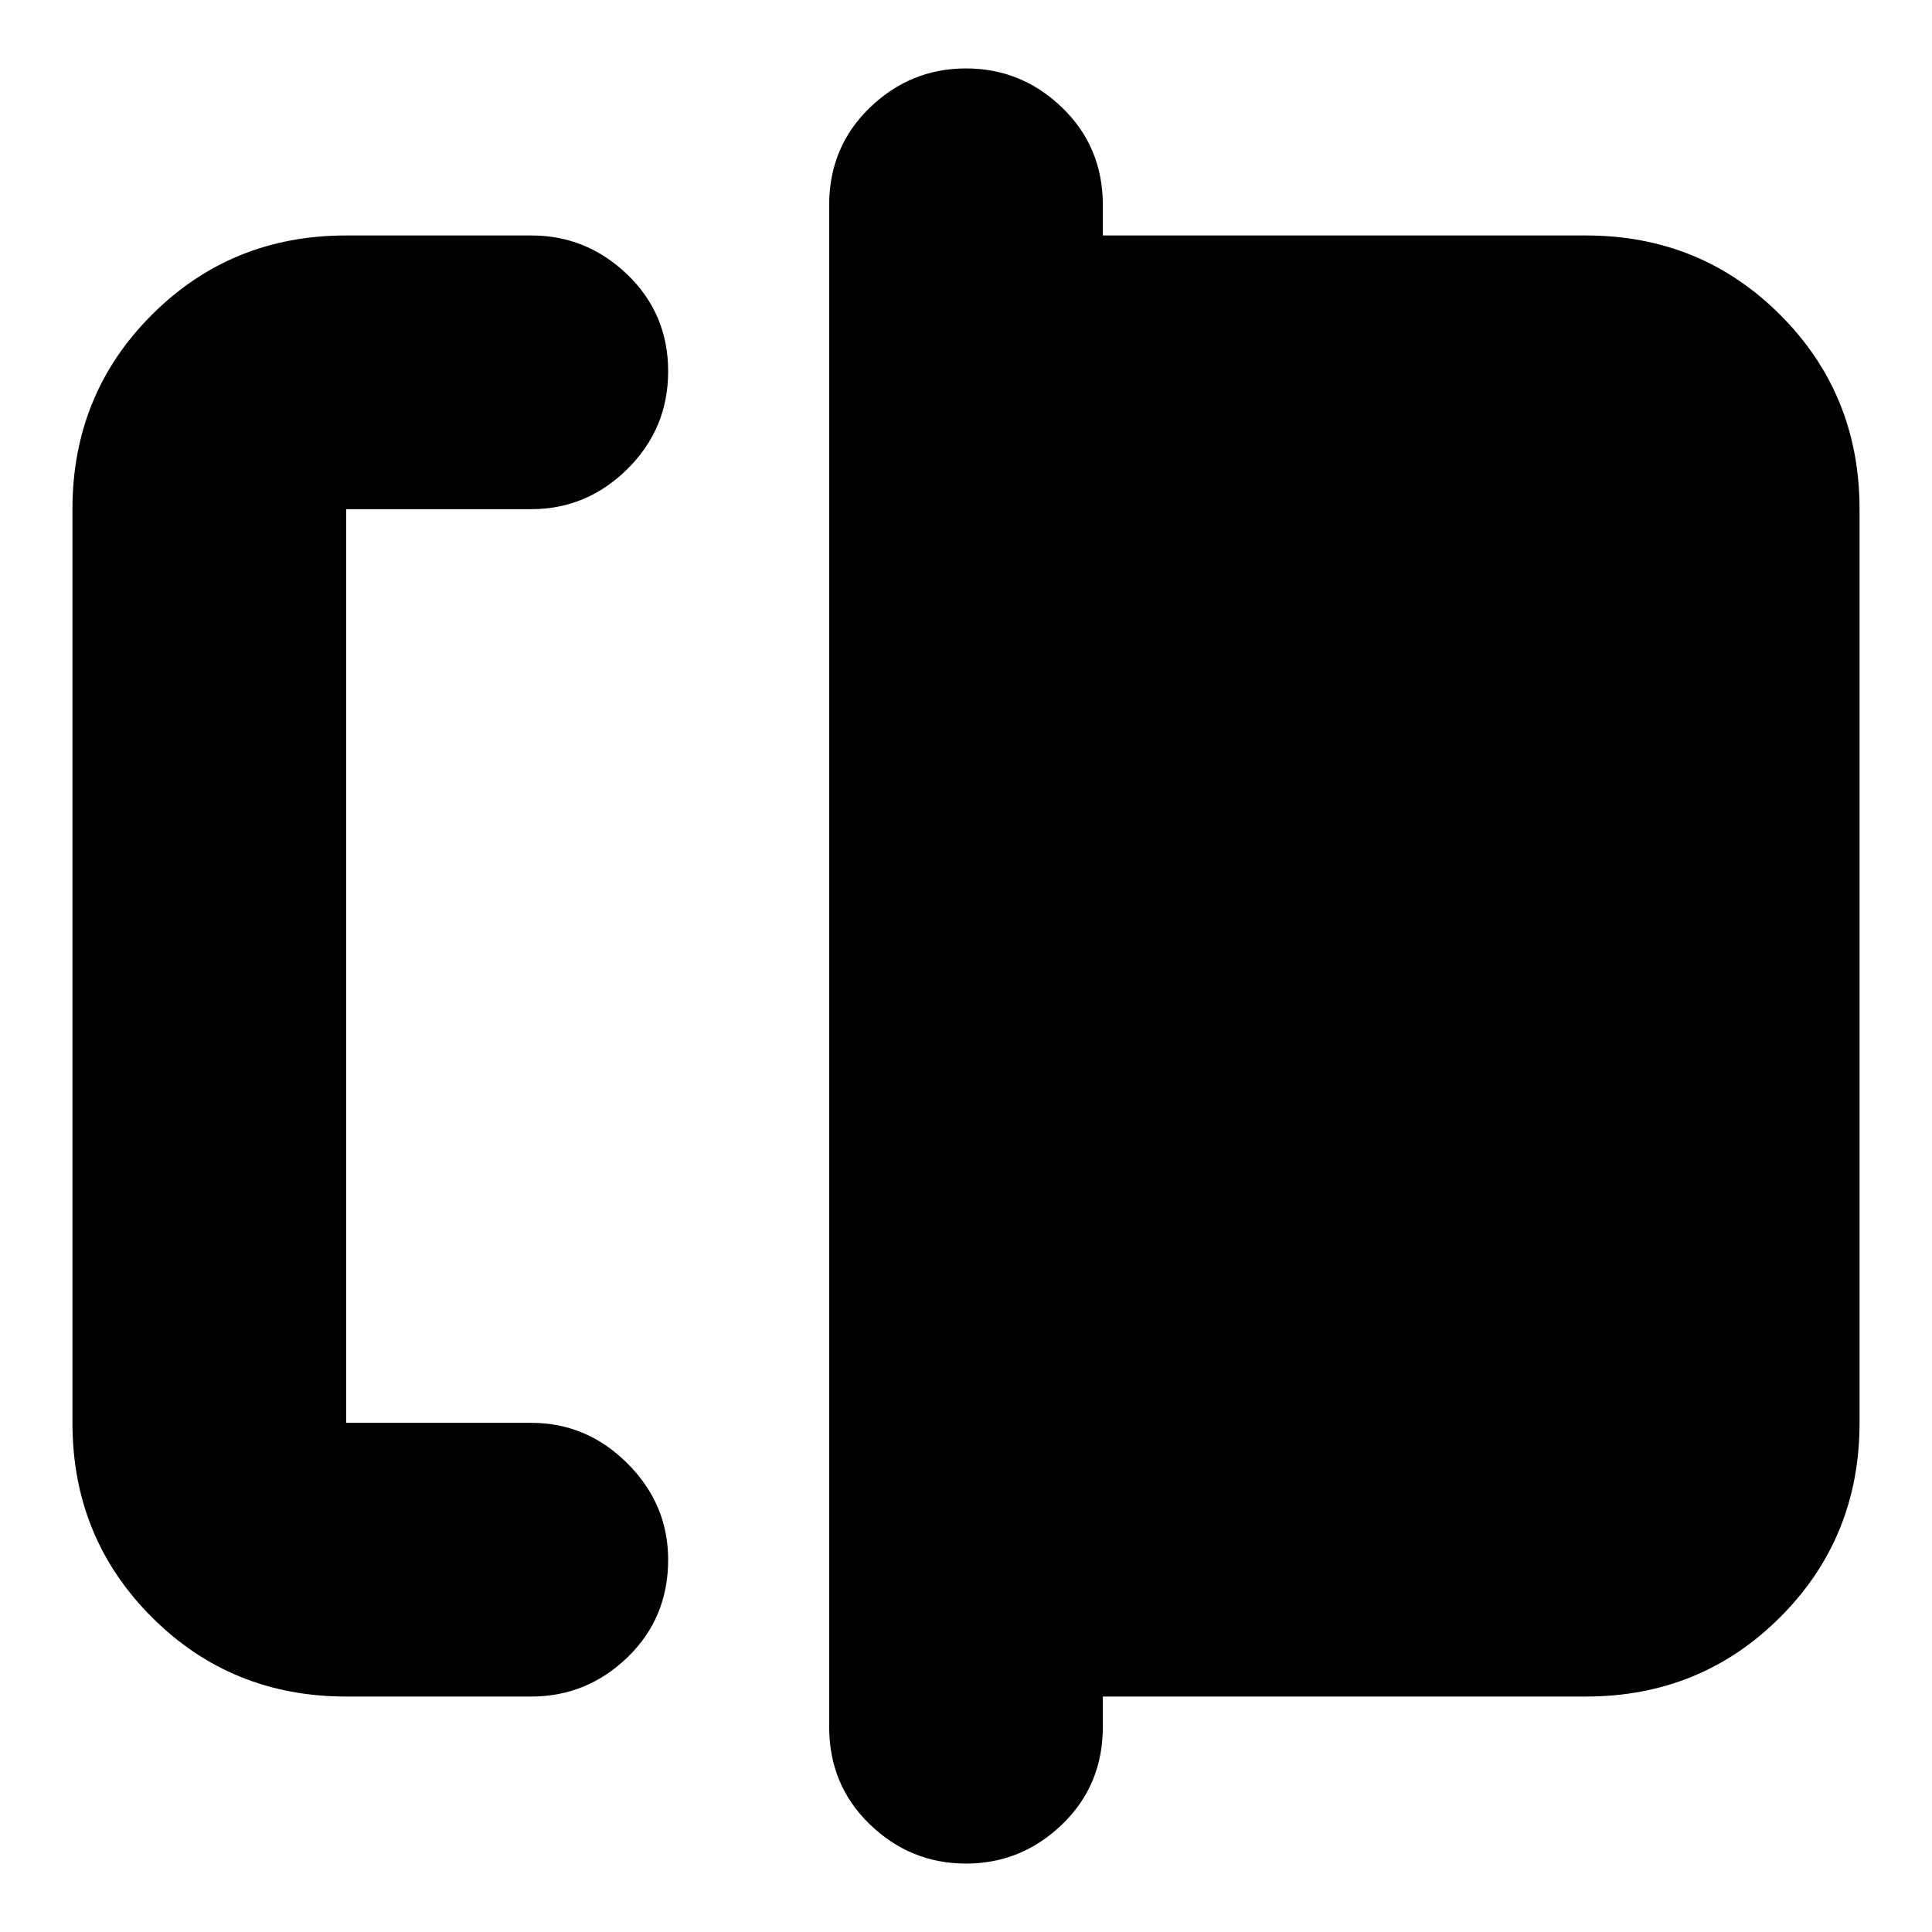 <svg xmlns="http://www.w3.org/2000/svg" height="24" viewBox="0 -960 960 960" width="24"><path d="M172-117q-57.12 0-96.56-39.44Q36-195.88 36-253v-454q0-57.13 39.44-96.56Q114.88-843 172-843h92q27.6 0 47.8 19.5 20.2 19.5 20.2 48T311.8-727q-20.2 20-47.8 20h-92v454h92q27.6 0 47.8 20.2Q332-212.6 332-185q0 29-20.2 48.5T264-117h-92Zm308 83q-27.6 0-47.8-19.5Q412-73 412-102v-756q0-29 20.2-48.5T480-926q27.6 0 47.8 19.5Q548-887 548-858v15h240q57.13 0 96.56 39.44Q924-764.13 924-707v454q0 57.12-39.44 96.56Q845.13-117 788-117H548v15q0 29-20.2 48.5T480-34ZM172-253v-454 454Z"/></svg>